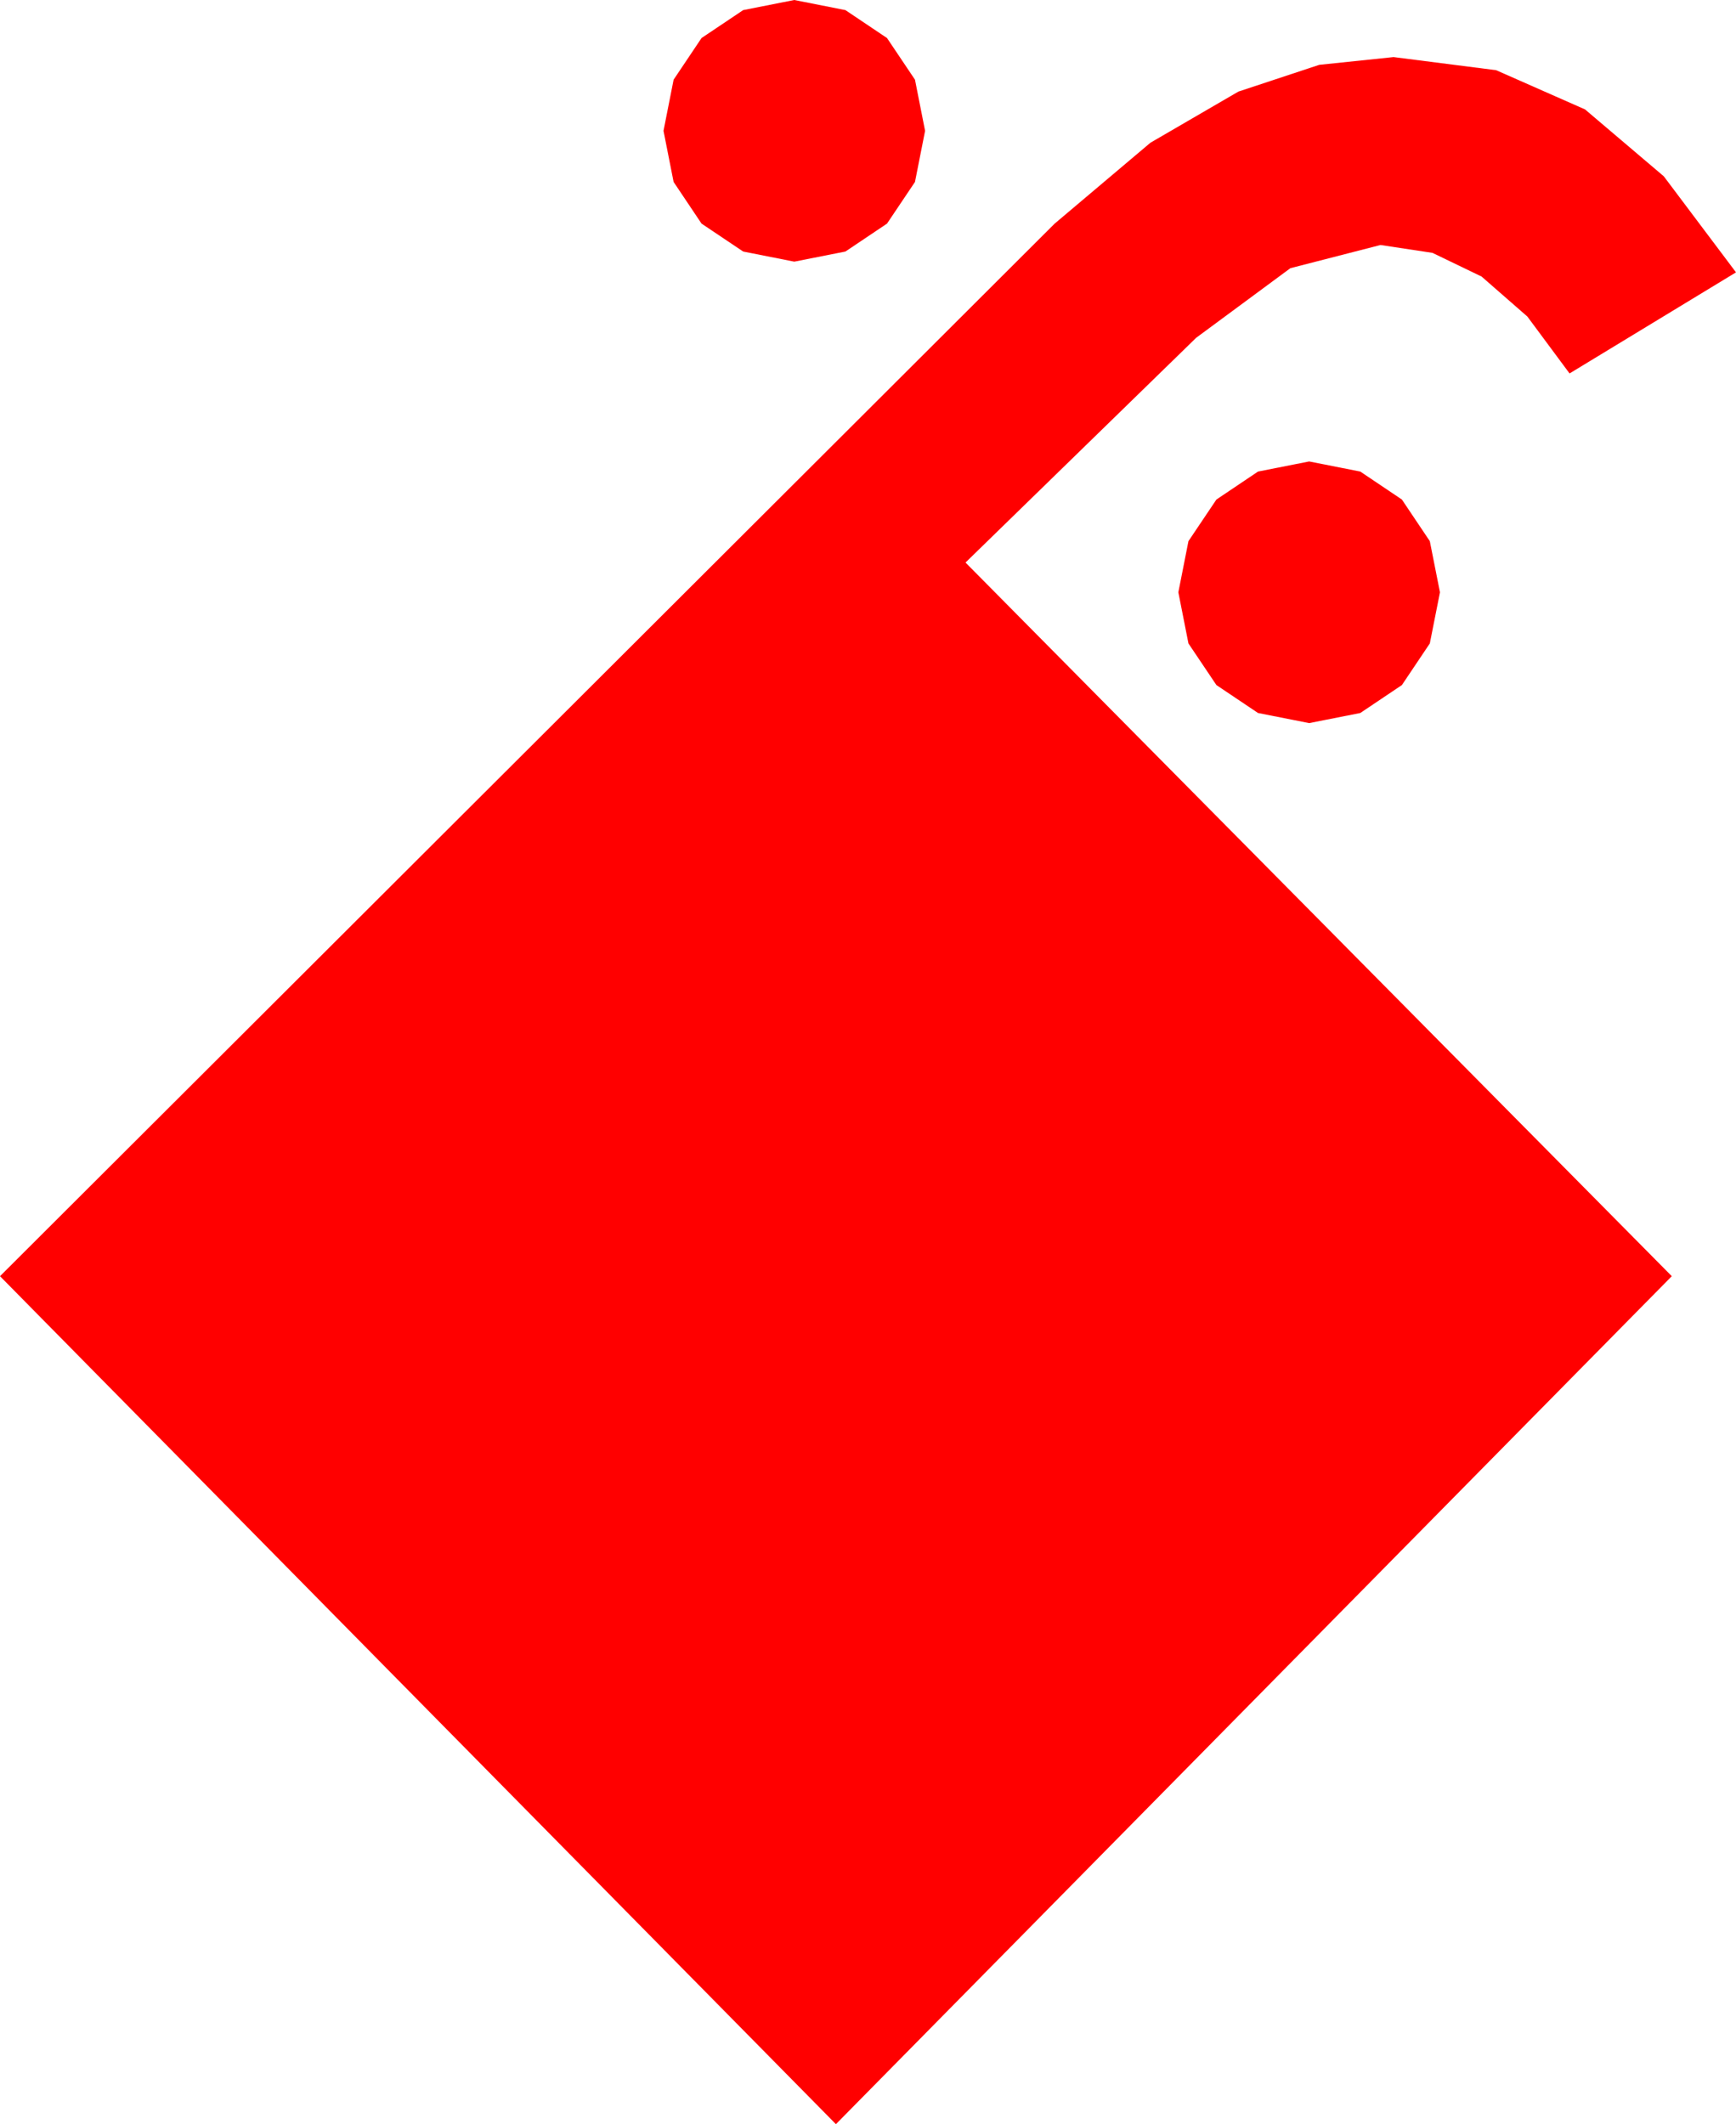 <?xml version="1.0" encoding="utf-8"?>
<!DOCTYPE svg PUBLIC "-//W3C//DTD SVG 1.1//EN" "http://www.w3.org/Graphics/SVG/1.1/DTD/svg11.dtd">
<svg width="42.773" height="52.324" xmlns="http://www.w3.org/2000/svg" xmlns:xlink="http://www.w3.org/1999/xlink" xmlns:xml="http://www.w3.org/XML/1998/namespace" version="1.1">
  <g>
    <g>
      <path style="fill:#FF0000;fill-opacity:1" d="M32.256,11.367L33.516,11.616 34.541,12.305 35.229,13.33 35.479,14.59 35.229,15.85 34.541,16.875 33.516,17.563 32.256,17.812 30.996,17.563 29.971,16.875 29.282,15.85 29.033,14.59 29.282,13.33 29.971,12.305 30.996,11.616 32.256,11.367z M34.336,1.406L36.863,1.729 39.053,2.695 40.994,4.343 42.773,6.709 38.672,9.199 37.632,7.797 36.504,6.812 35.295,6.229 34.014,6.035 31.794,6.606 29.473,8.32 23.789,13.857 41.191,31.436 20.596,52.324 0,31.436 25.986,5.508 28.345,3.516 30.513,2.256 32.505,1.597 34.336,1.406z M19.57,0L20.83,0.249 21.855,0.937 22.544,1.963 22.793,3.223 22.544,4.482 21.855,5.508 20.83,6.196 19.57,6.445 18.311,6.196 17.285,5.508 16.597,4.482 16.348,3.223 16.597,1.963 17.285,0.937 18.311,0.249 19.57,0z" />
    </g>
  </g>
</svg>